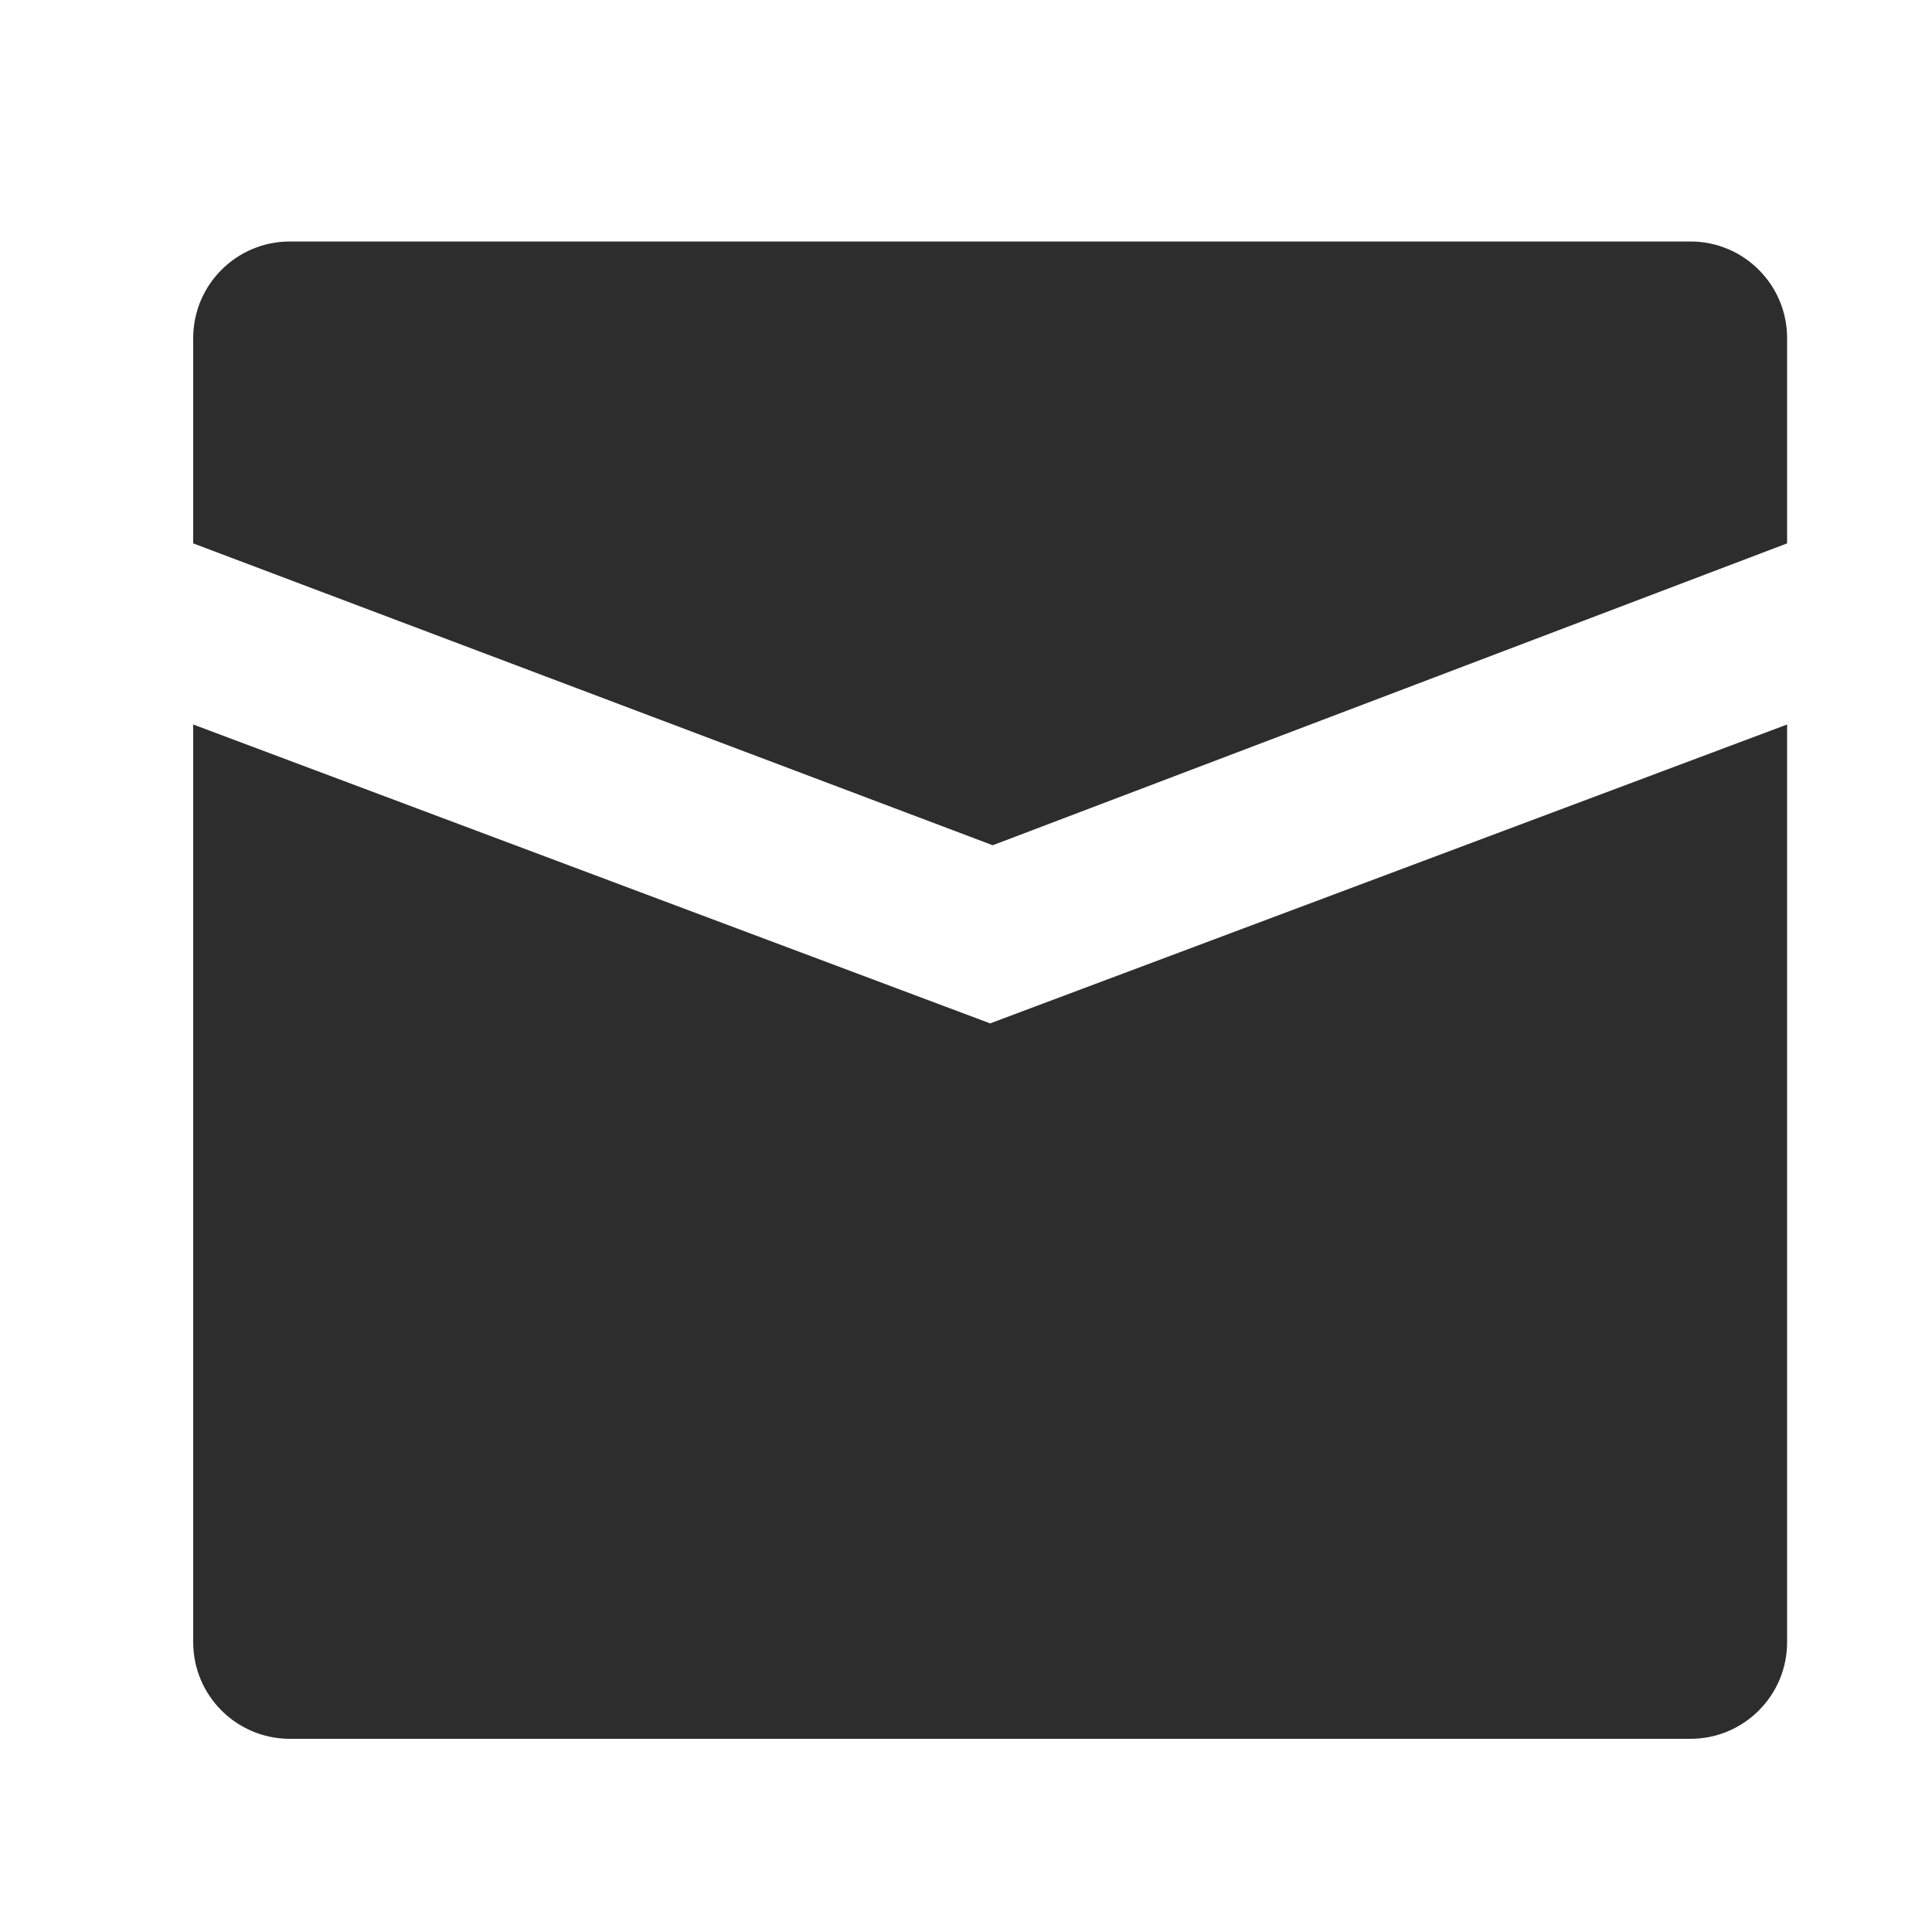 <?xml version="1.0" encoding="utf-8"?>
<!-- Generator: Adobe Illustrator 16.0.0, SVG Export Plug-In . SVG Version: 6.00 Build 0)  -->
<!DOCTYPE svg PUBLIC "-//W3C//DTD SVG 1.0//EN" "http://www.w3.org/TR/2001/REC-SVG-20010904/DTD/svg10.dtd">
<svg version="1.0" id="Layer_2" xmlns="http://www.w3.org/2000/svg" xmlns:xlink="http://www.w3.org/1999/xlink" x="0px" y="0px"
	 width="40px" height="40px" viewBox="0 0 40 40" enable-background="new 0 0 40 40" xml:space="preserve">
<g>
	<path fill-rule="evenodd" clip-rule="evenodd" fill="#2D2D2D" d="M35,5H6C4.896,5,4,5.896,4,7v4.25l16.553,6.25L37,11.25V7
		C37,5.896,36.104,5,35,5z"/>
</g>
<g>
	<path fill-rule="evenodd" clip-rule="evenodd" fill="#2D2D2D" d="M37,34c0,1.104-0.896,2-2,2H6c-1.104,0-2-0.896-2-2V15l16.5,6.188
		L37,15V34z"/>
</g>
</svg>
